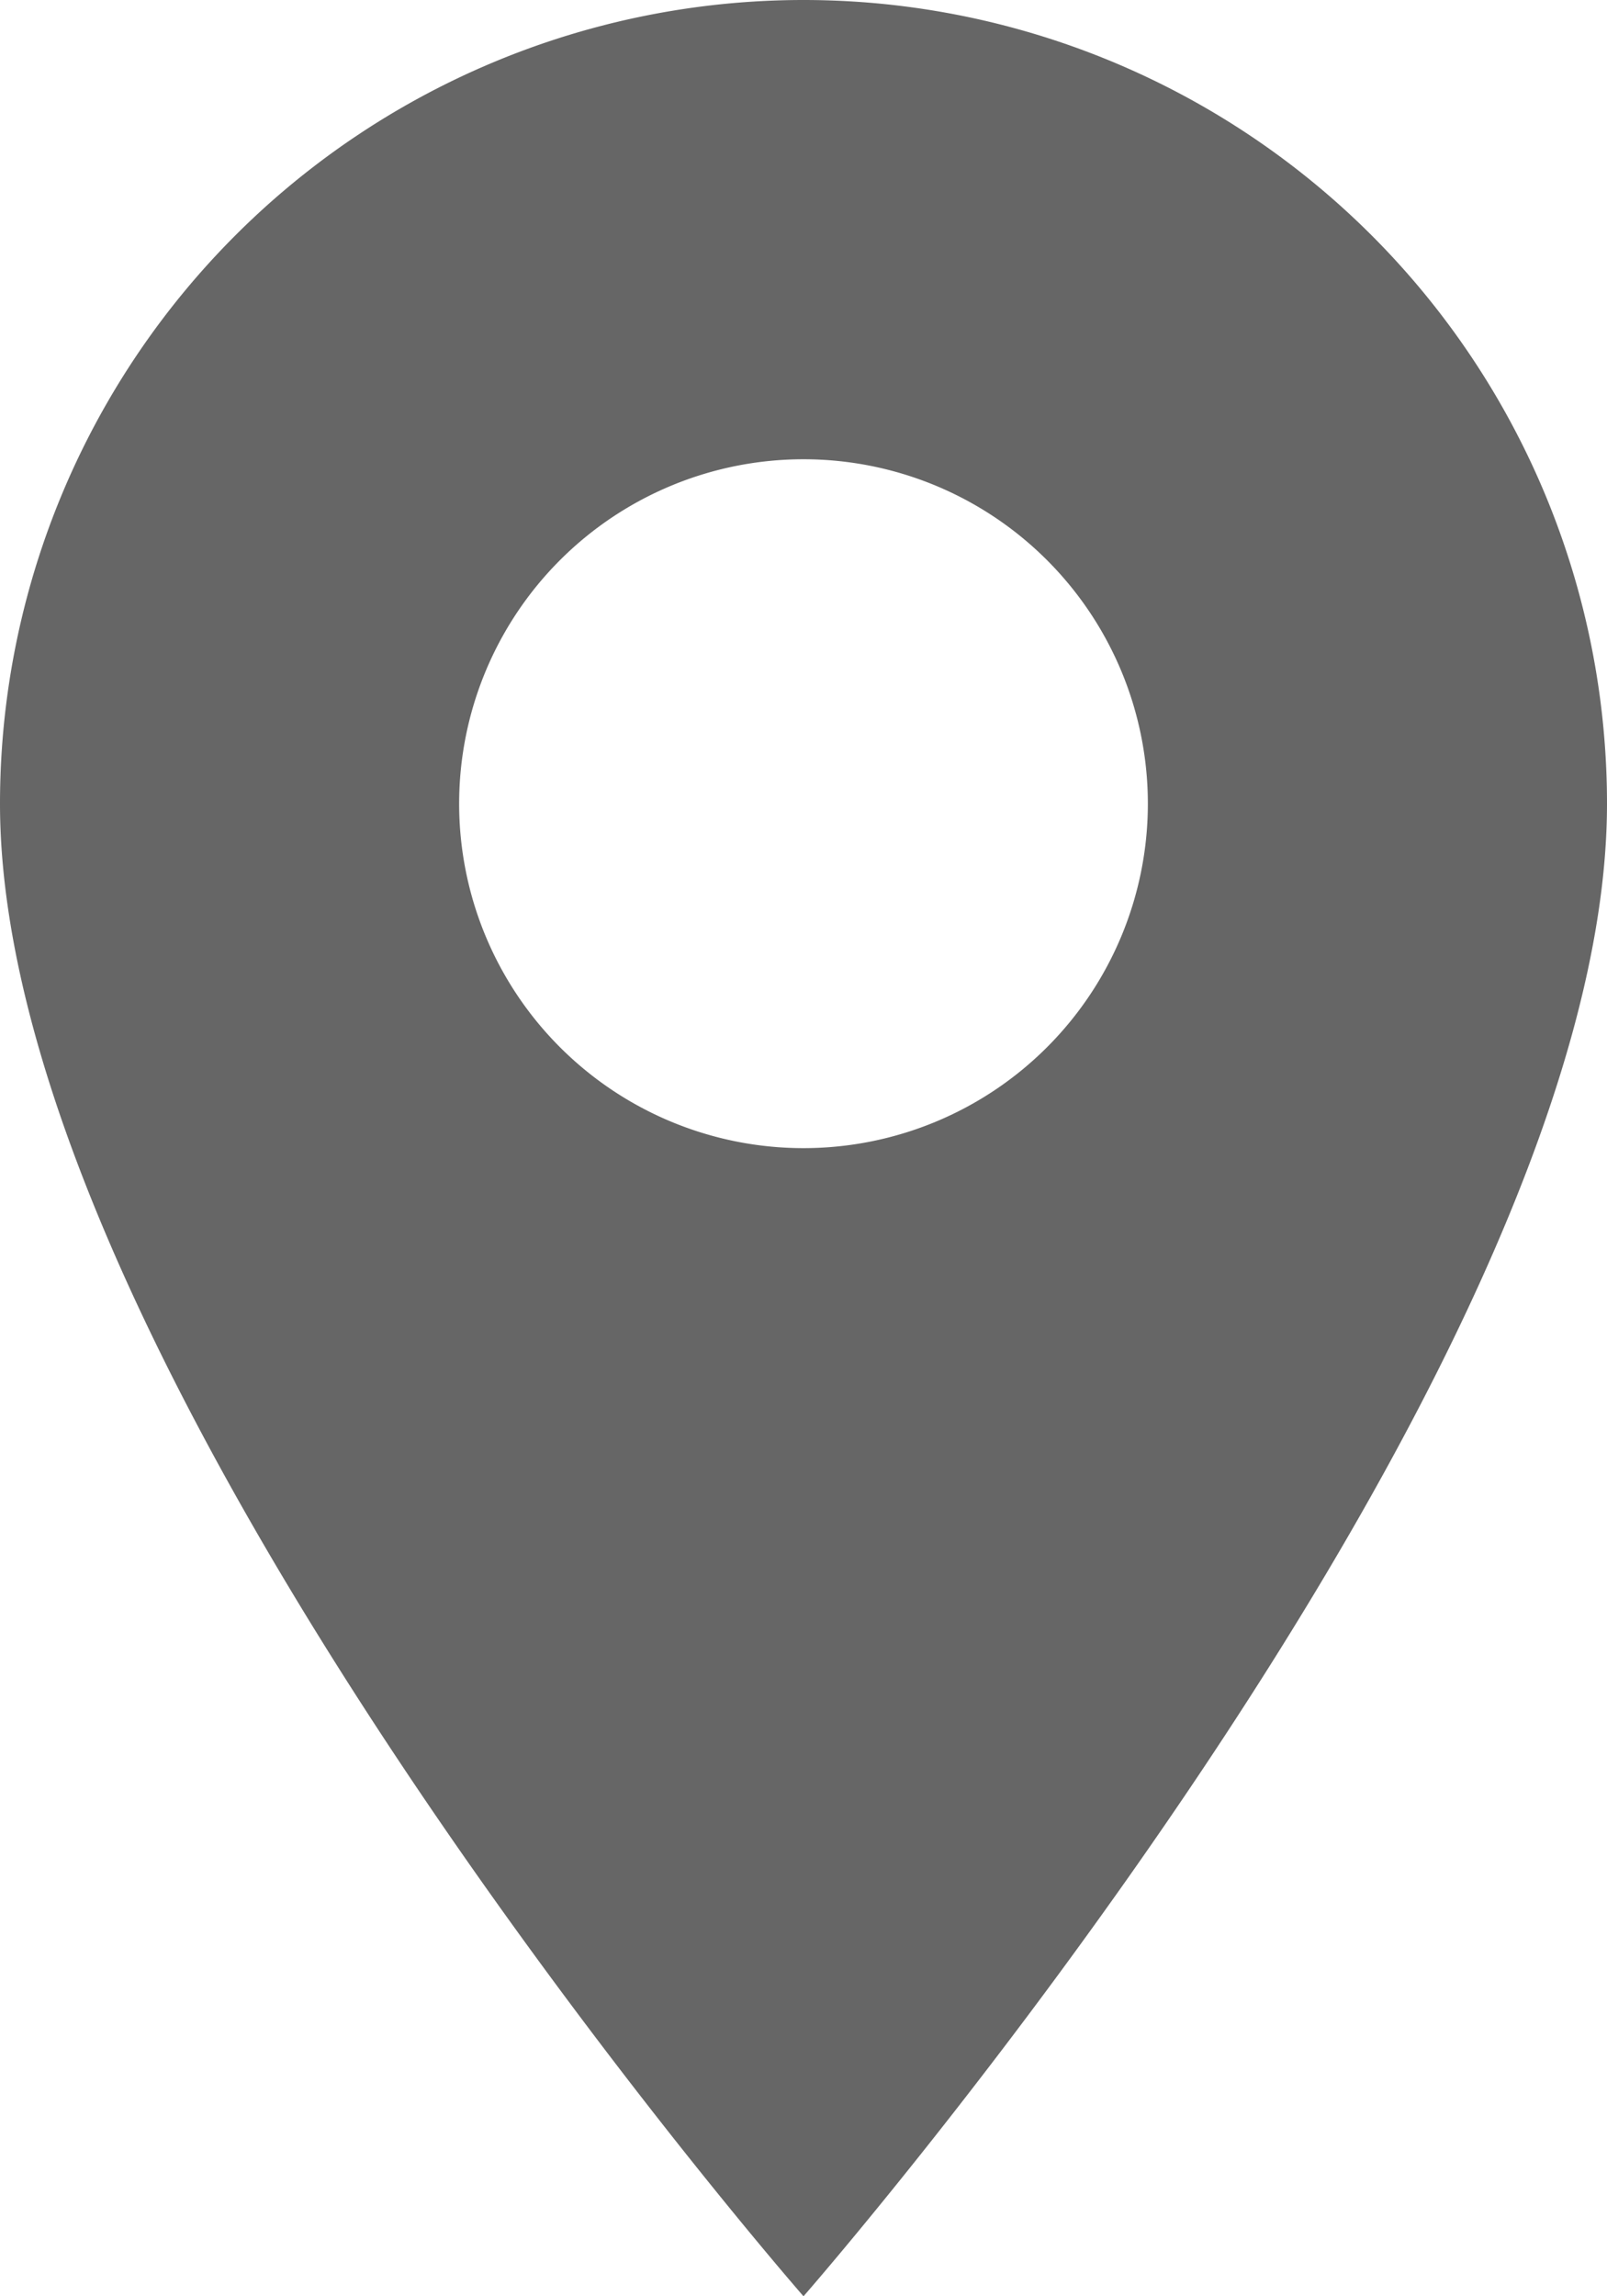 <svg xmlns="http://www.w3.org/2000/svg" width="14" height="20" fill="none" xmlns:v="https://vecta.io/nano"><path d="M7 0a7 7 0 0 0-7 7c0 5 7 13 7 13s7-8 7-13a7 7 0 0 0-7-7zm0 10a3 3 0 1 1 0-6 3 3 0 1 1 0 6z" fill="#666"/></svg>